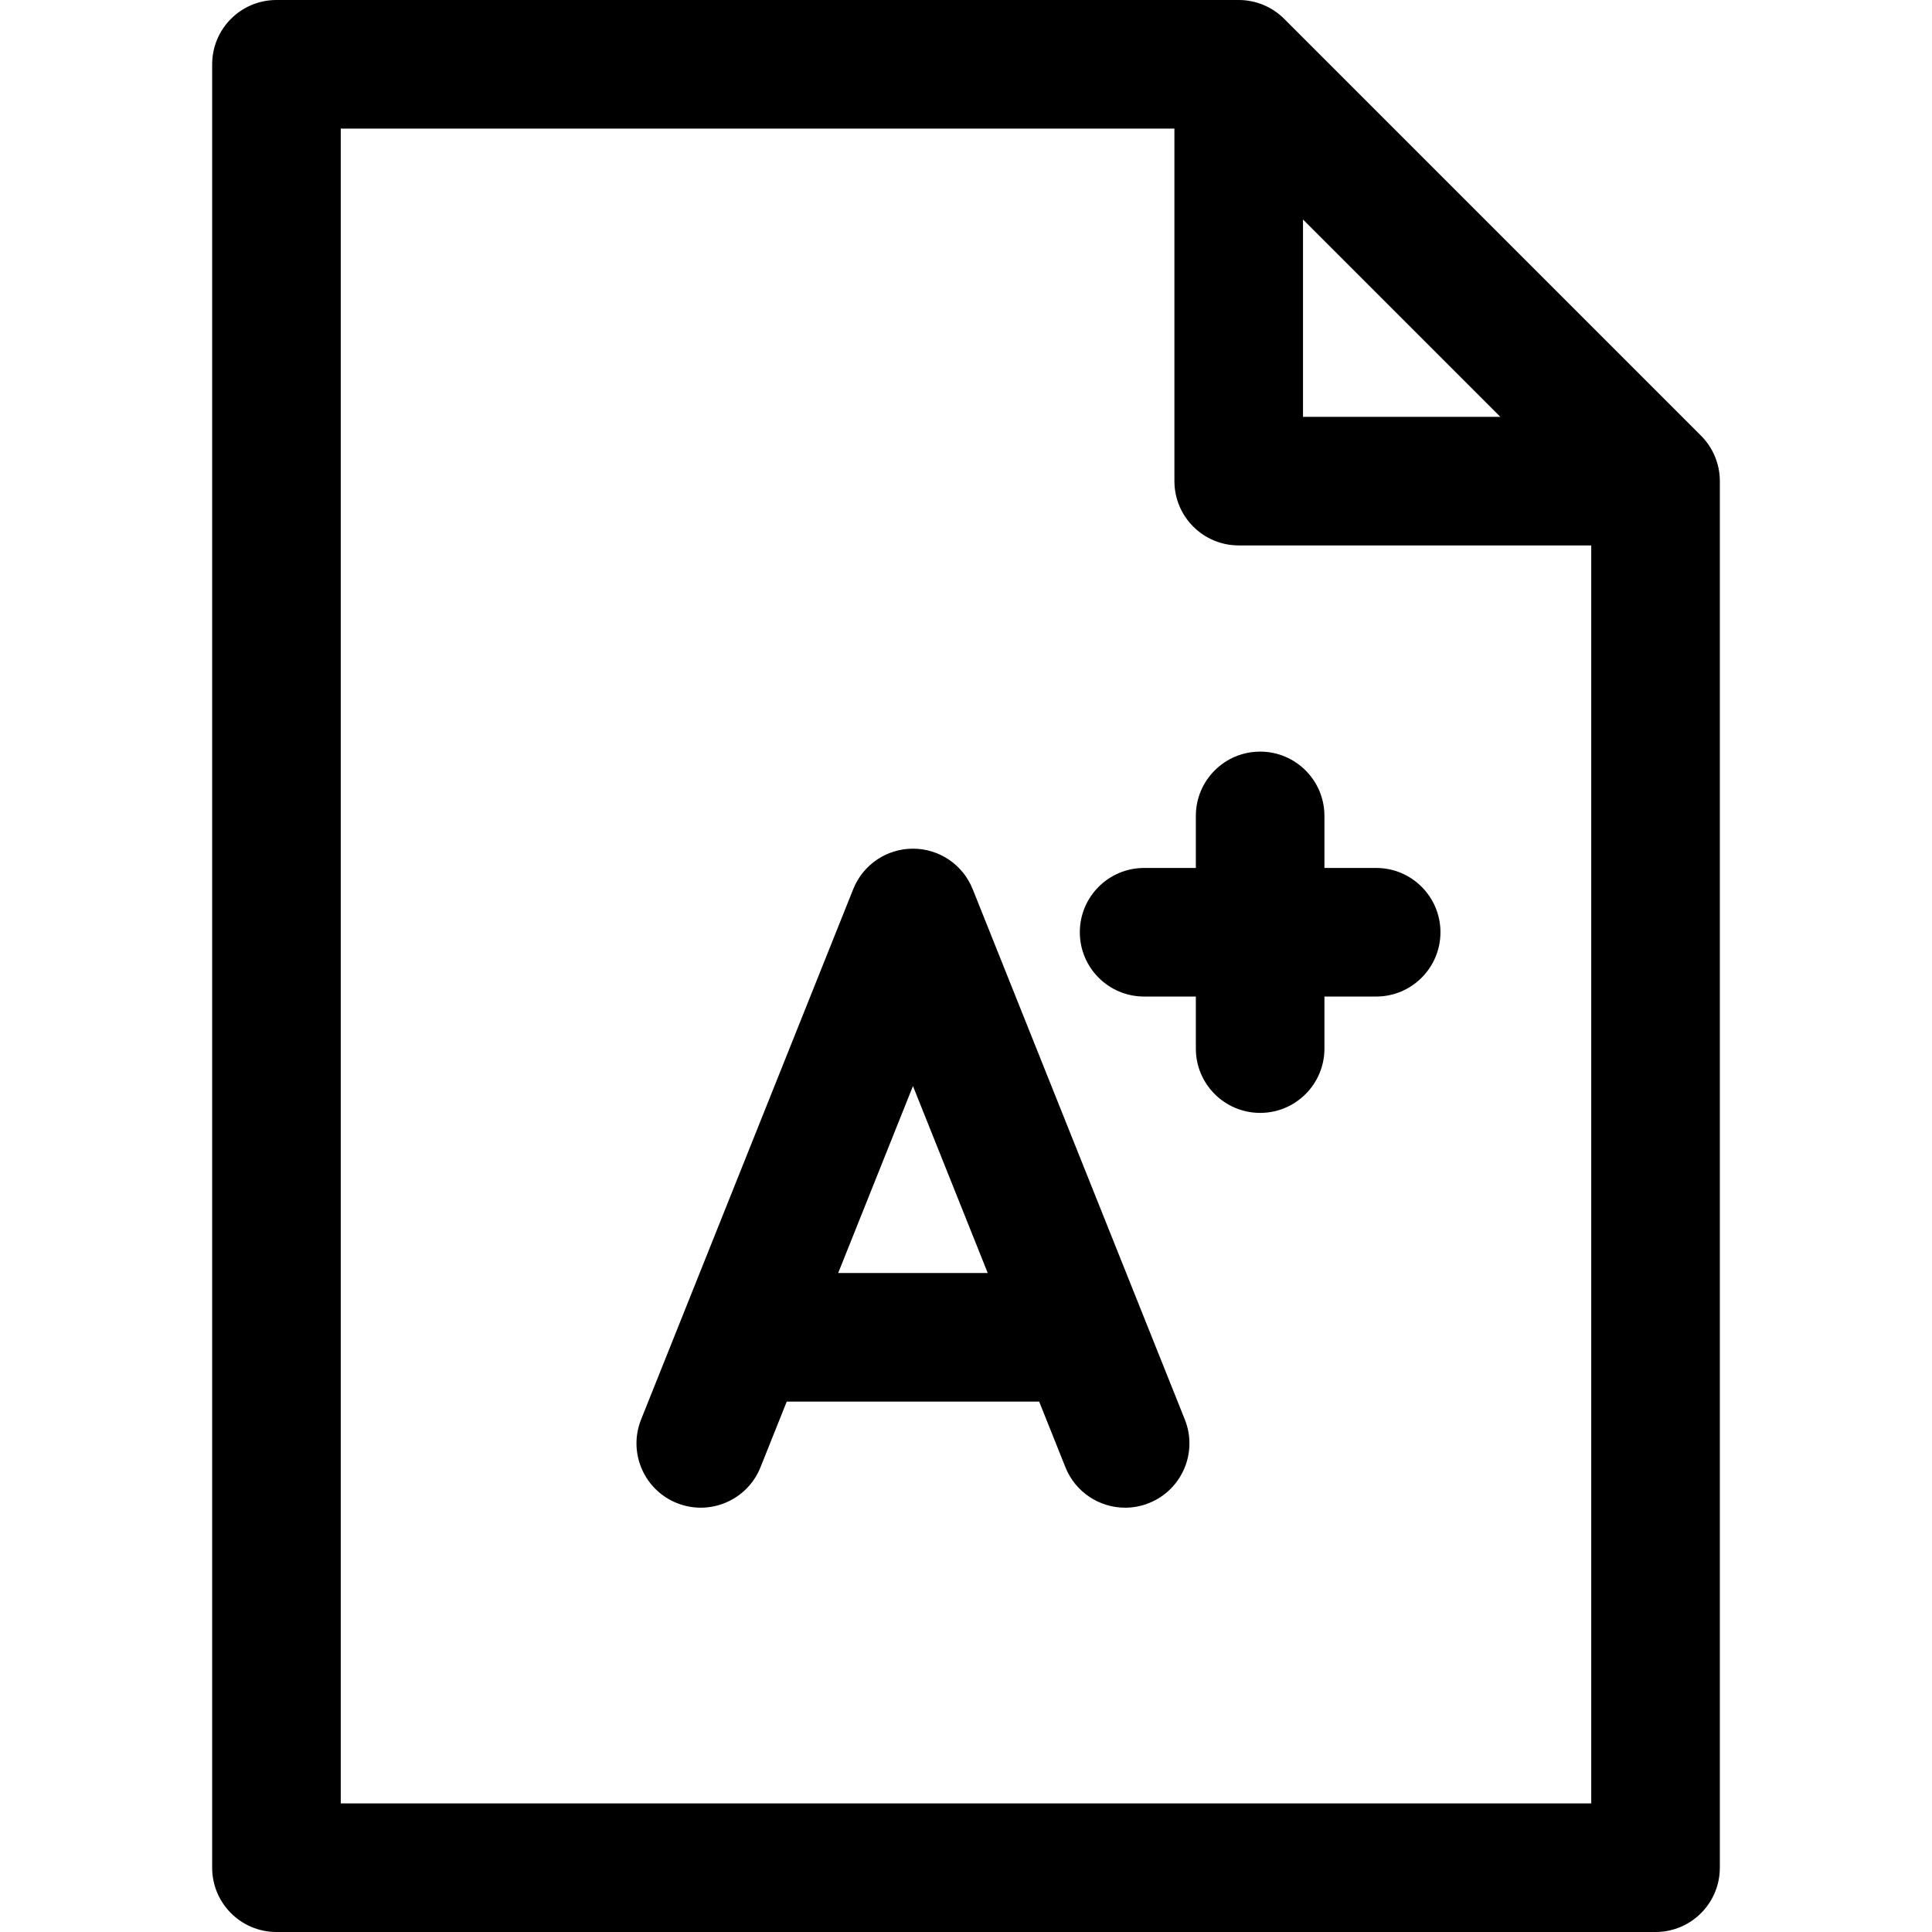 <?xml version="1.0" encoding="iso-8859-1"?>
<!-- Generator: Adobe Illustrator 18.0.0, SVG Export Plug-In . SVG Version: 6.00 Build 0)  -->
<!DOCTYPE svg PUBLIC "-//W3C//DTD SVG 1.1//EN" "http://www.w3.org/Graphics/SVG/1.1/DTD/svg11.dtd">
<svg version="1.1" id="Capa_1" xmlns="http://www.w3.org/2000/svg" xmlns:xlink="http://www.w3.org/1999/xlink" x="0px" y="0px"
	 viewBox="0 0 297 297" style="enable-background:new 0 0 297 297;" xml:space="preserve">
<g>
	<path d="M261.489,66.973L197.412,2.895C195.558,1.041,193.044,0,190.423,0H42.499c-5.458,0-9.884,4.426-9.884,9.883v277.233
		c0,5.458,4.426,9.884,9.884,9.884h212.002c5.458,0,9.884-4.426,9.884-9.884V73.961C264.385,71.34,263.343,68.826,261.489,66.973z
		 M200.307,33.745l30.333,30.333h-30.333V33.745z M52.383,277.232V19.767h128.156v54.194c0,5.459,4.426,9.884,9.884,9.884h54.194
		v193.388H52.383z"/>
	<path d="M149.523,136.676c-1.501-3.753-5.136-6.213-9.178-6.213c-4.041,0-7.676,2.46-9.177,6.213l-32.615,81.539
		c-2.027,5.068,0.438,10.819,5.506,12.848c5.066,2.025,10.819-0.439,12.848-5.507l4.037-10.095h38.803l4.037,10.095
		c1.547,3.864,5.258,6.216,9.181,6.216c1.222,0,2.464-0.229,3.667-0.709c5.068-2.028,7.534-7.779,5.507-12.848L149.523,136.676z
		 M128.852,195.693l11.494-28.735l11.495,28.735H128.852z"/>
	<path d="M211.553,133.428h-7.952v-8.002c0-5.458-4.426-9.883-9.884-9.883c-5.458,0-9.883,4.425-9.883,9.883v8.002h-7.952
		c-5.459,0-9.884,4.425-9.884,9.883c0,5.459,4.425,9.884,9.884,9.884h7.952v8.002c0,5.458,4.425,9.884,9.883,9.884
		c5.458,0,9.884-4.426,9.884-9.884v-8.002h7.952c5.458,0,9.884-4.425,9.884-9.884C221.436,137.852,217.011,133.428,211.553,133.428z
		"/>
</g>
<g>
</g>
<g>
</g>
<g>
</g>
<g>
</g>
<g>
</g>
<g>
</g>
<g>
</g>
<g>
</g>
<g>
</g>
<g>
</g>
<g>
</g>
<g>
</g>
<g>
</g>
<g>
</g>
<g>
</g>
</svg>
